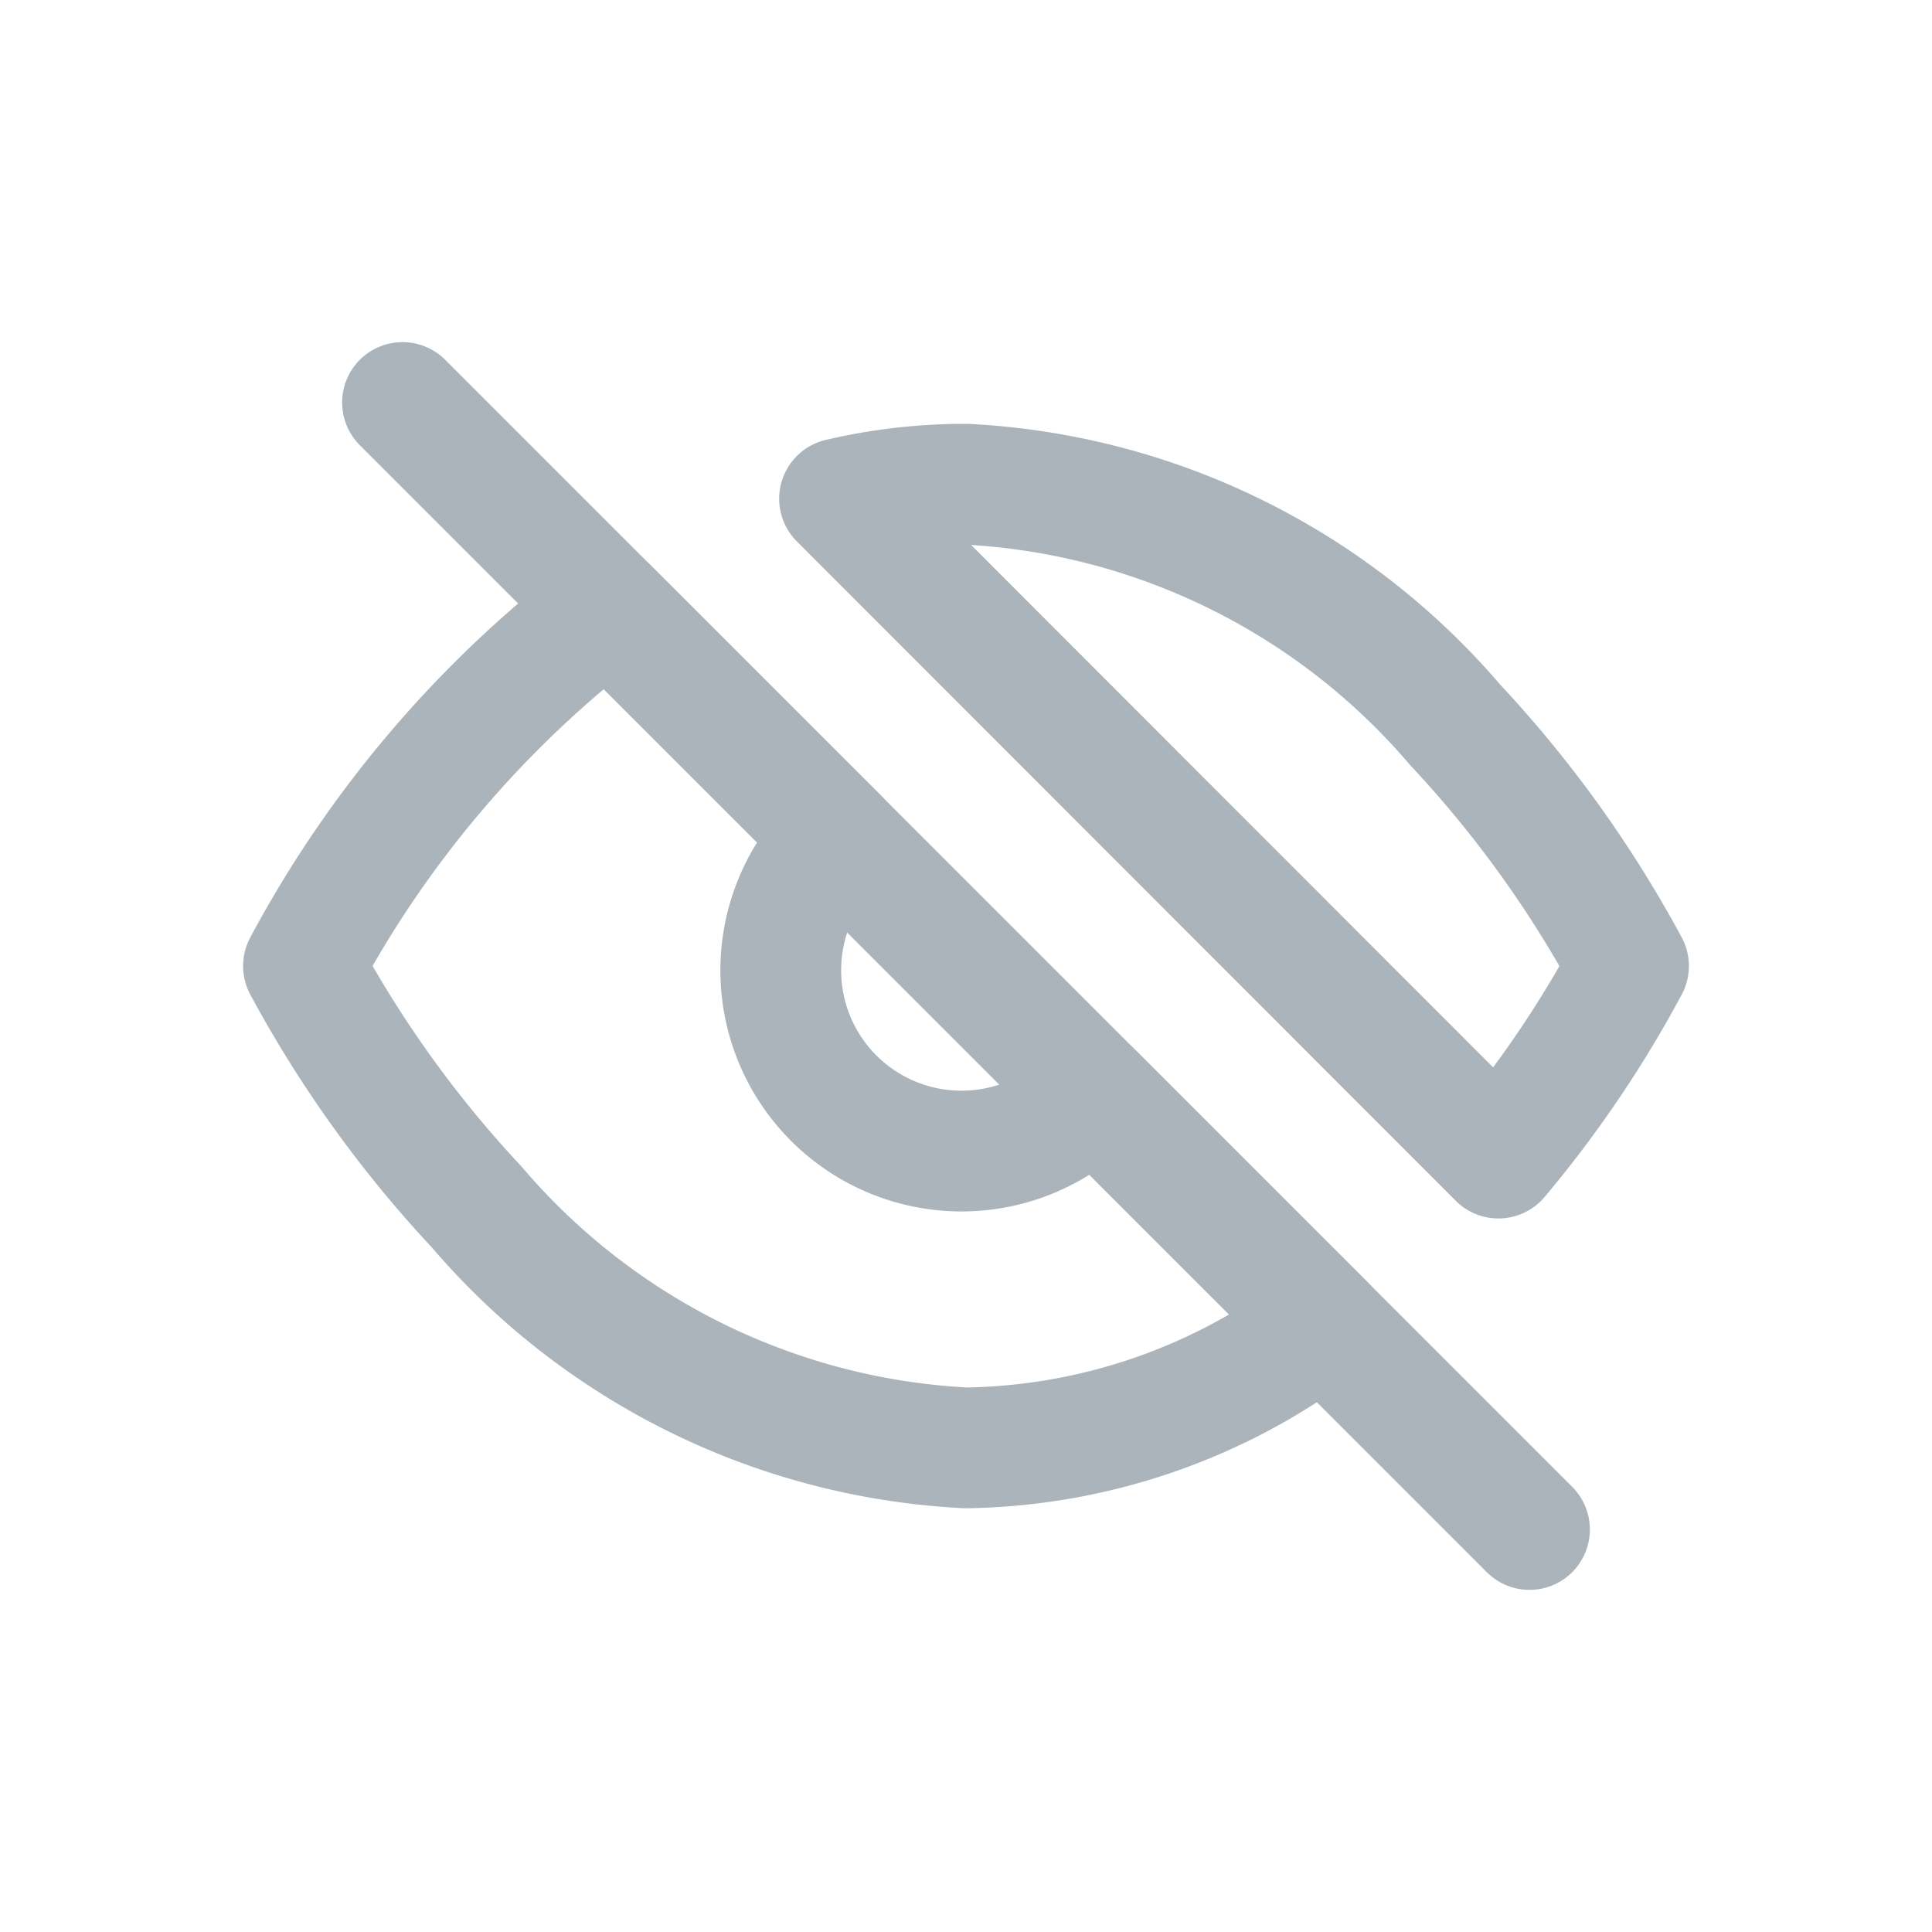 <svg id="Component_Icon_Hide" data-name="Component/Icon/Hide" xmlns="http://www.w3.org/2000/svg" width="24" height="24" viewBox="0 0 24 24">
  <rect id="Rectangle_181" data-name="Rectangle 181" width="24" height="24" fill="#abb3bb" opacity="0"/>
  <path id="Group" d="M12,17.986a8.557,8.557,0,0,1-6.079-2.993A14.338,14.338,0,0,1,3.77,12,13.7,13.7,0,0,1,7.556,7.556l2.857,2.856a2.245,2.245,0,1,0,3.172,3.174l2.858,2.857A7.483,7.483,0,0,1,12,17.986Zm6.614-3.6h0L10.429,6.195a6.842,6.842,0,0,1,1.559-.18H12a8.559,8.559,0,0,1,6.079,2.992A14.344,14.344,0,0,1,20.23,12a13.9,13.9,0,0,1-1.616,2.386Z" fill="none" stroke="#abb3bb" stroke-linecap="round" stroke-linejoin="round" stroke-width="1.5"/>
  <path id="Vector" d="M0,0,14,14" transform="translate(5 5)" fill="none" stroke="#abb3bb" stroke-linecap="round" stroke-linejoin="round" stroke-width="1.5"/>
</svg>

